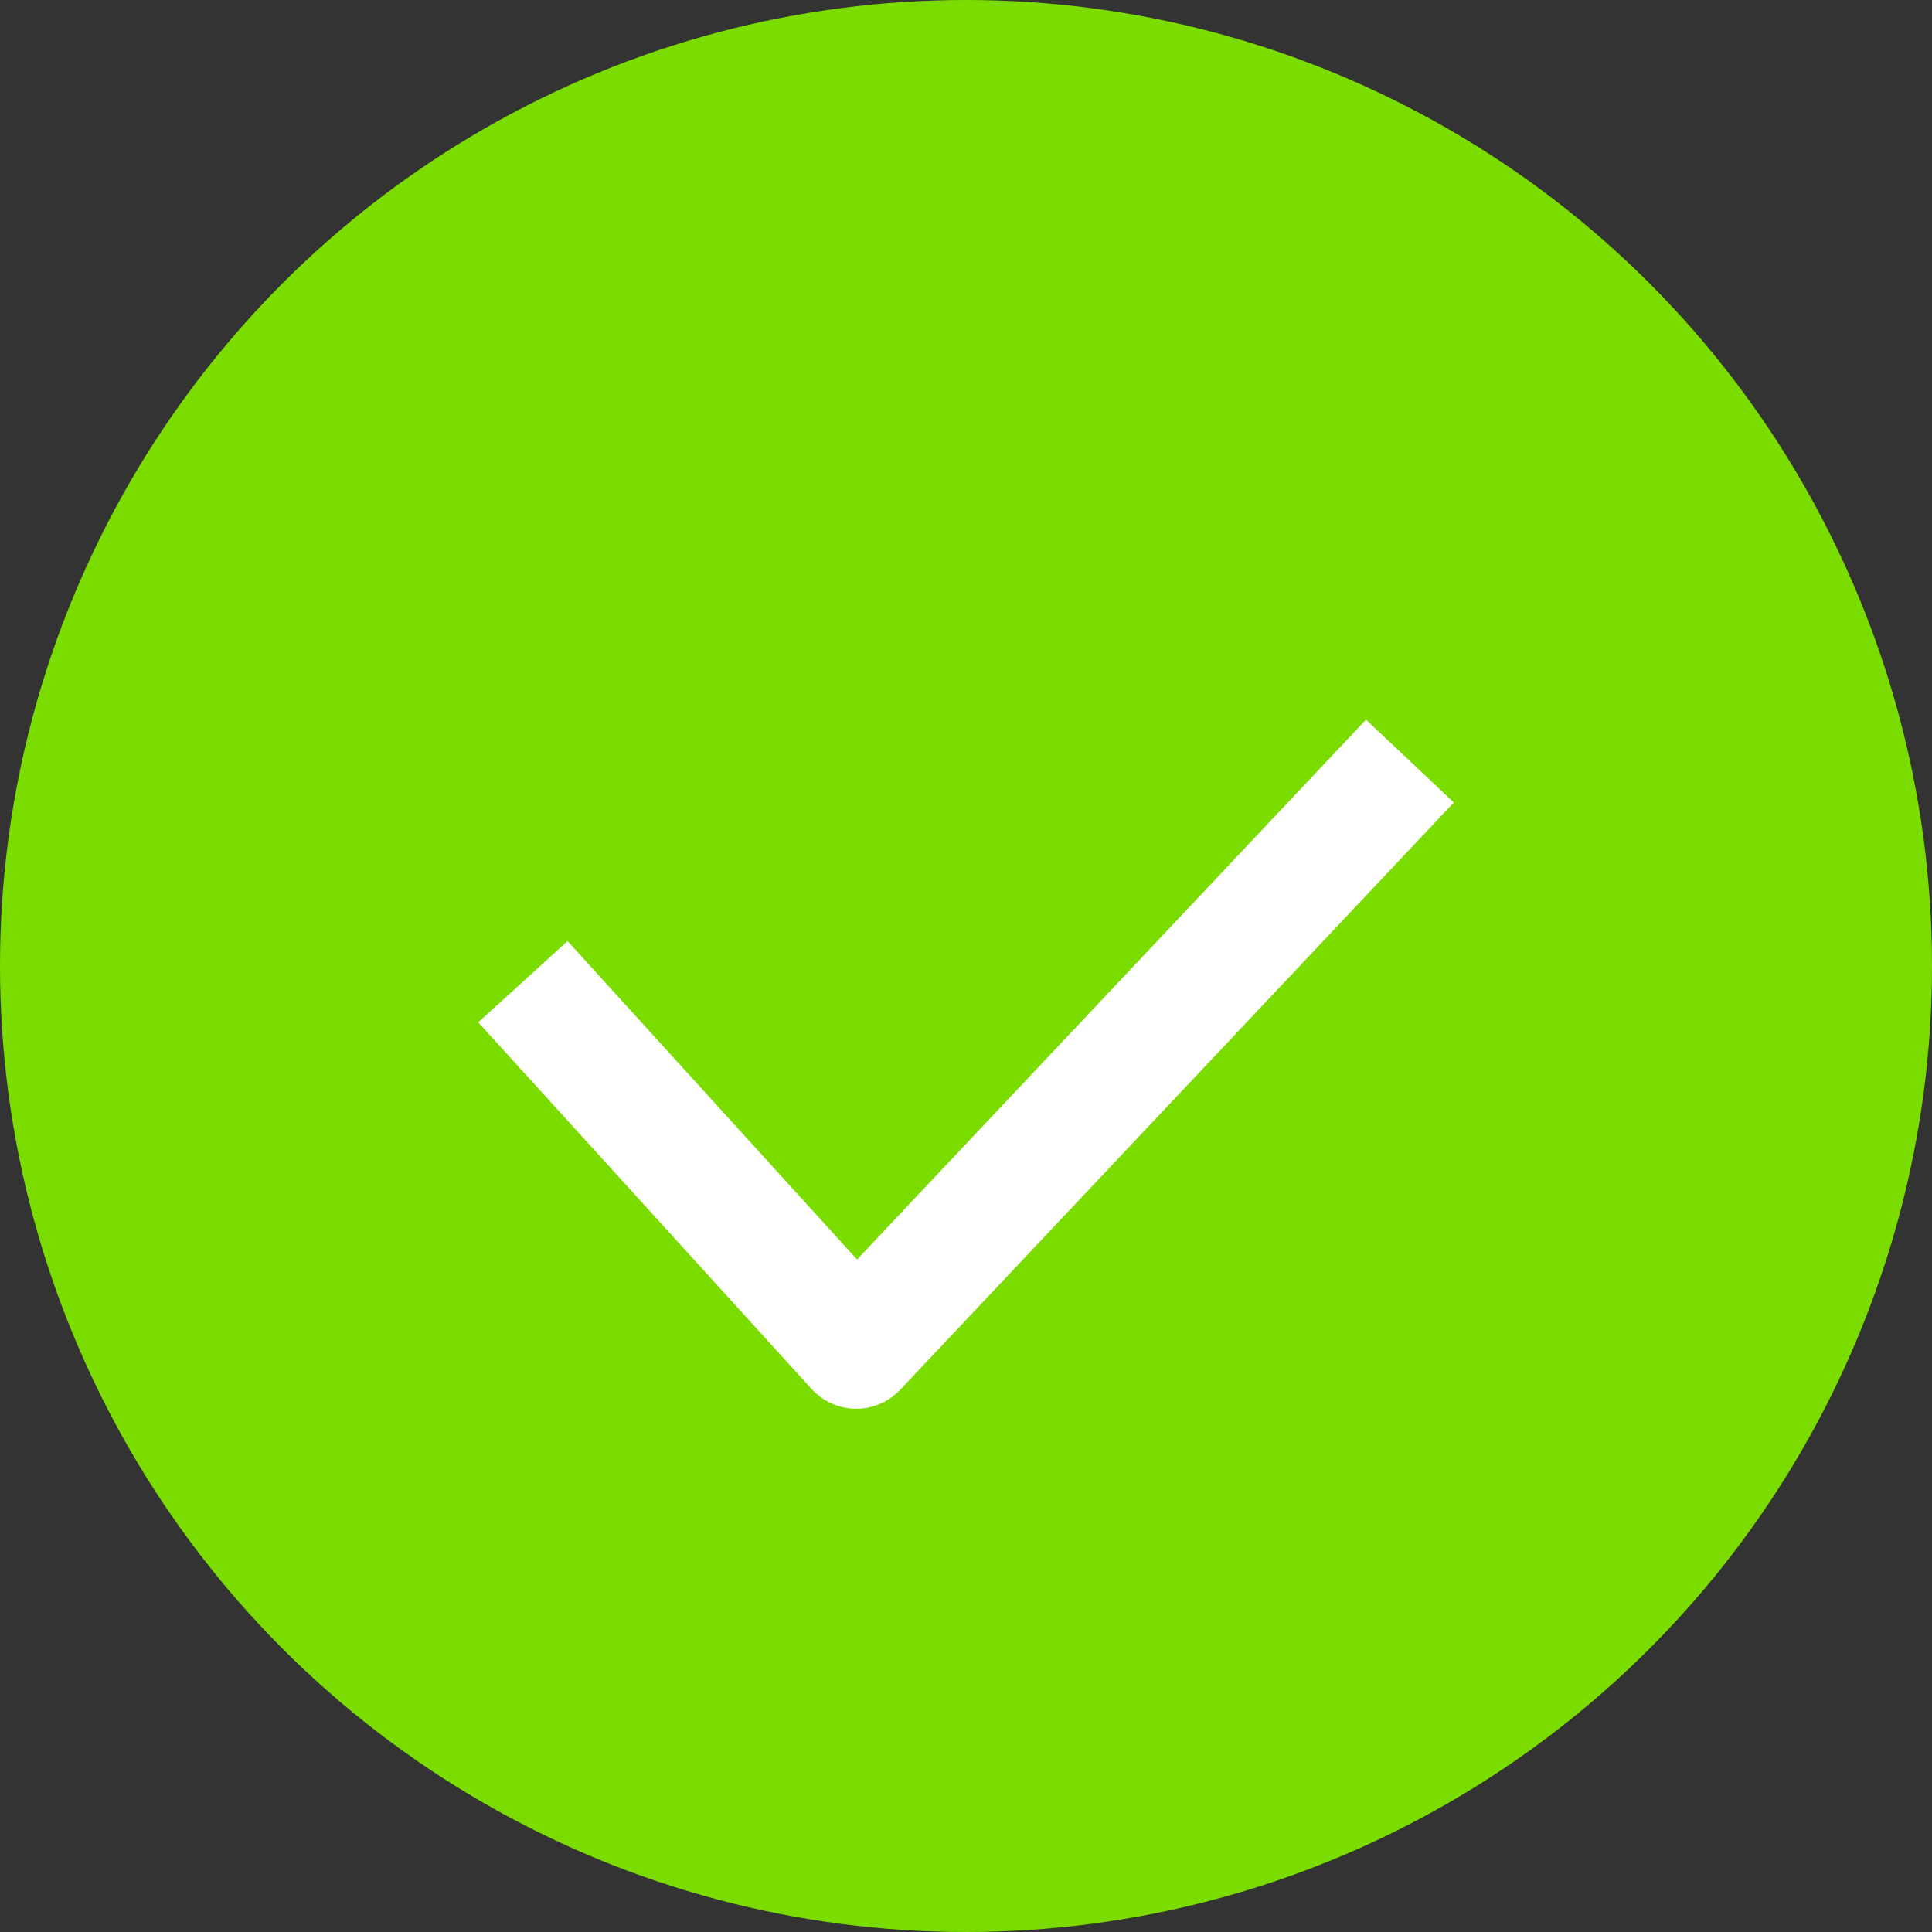 <svg width="48" height="48" viewBox="0 0 48 48" fill="none" xmlns="http://www.w3.org/2000/svg">
<rect x="0" y="0" width="48" height="48" fill="#333333" stroke="none"/>
<circle cx="24" cy="24" r="24" fill="#7BDC00"/>
<path d="M14 25.5L21.273 33.5L34 20" stroke="white" stroke-width="3" stroke-linecap="square" stroke-linejoin="round"/>
</svg>
